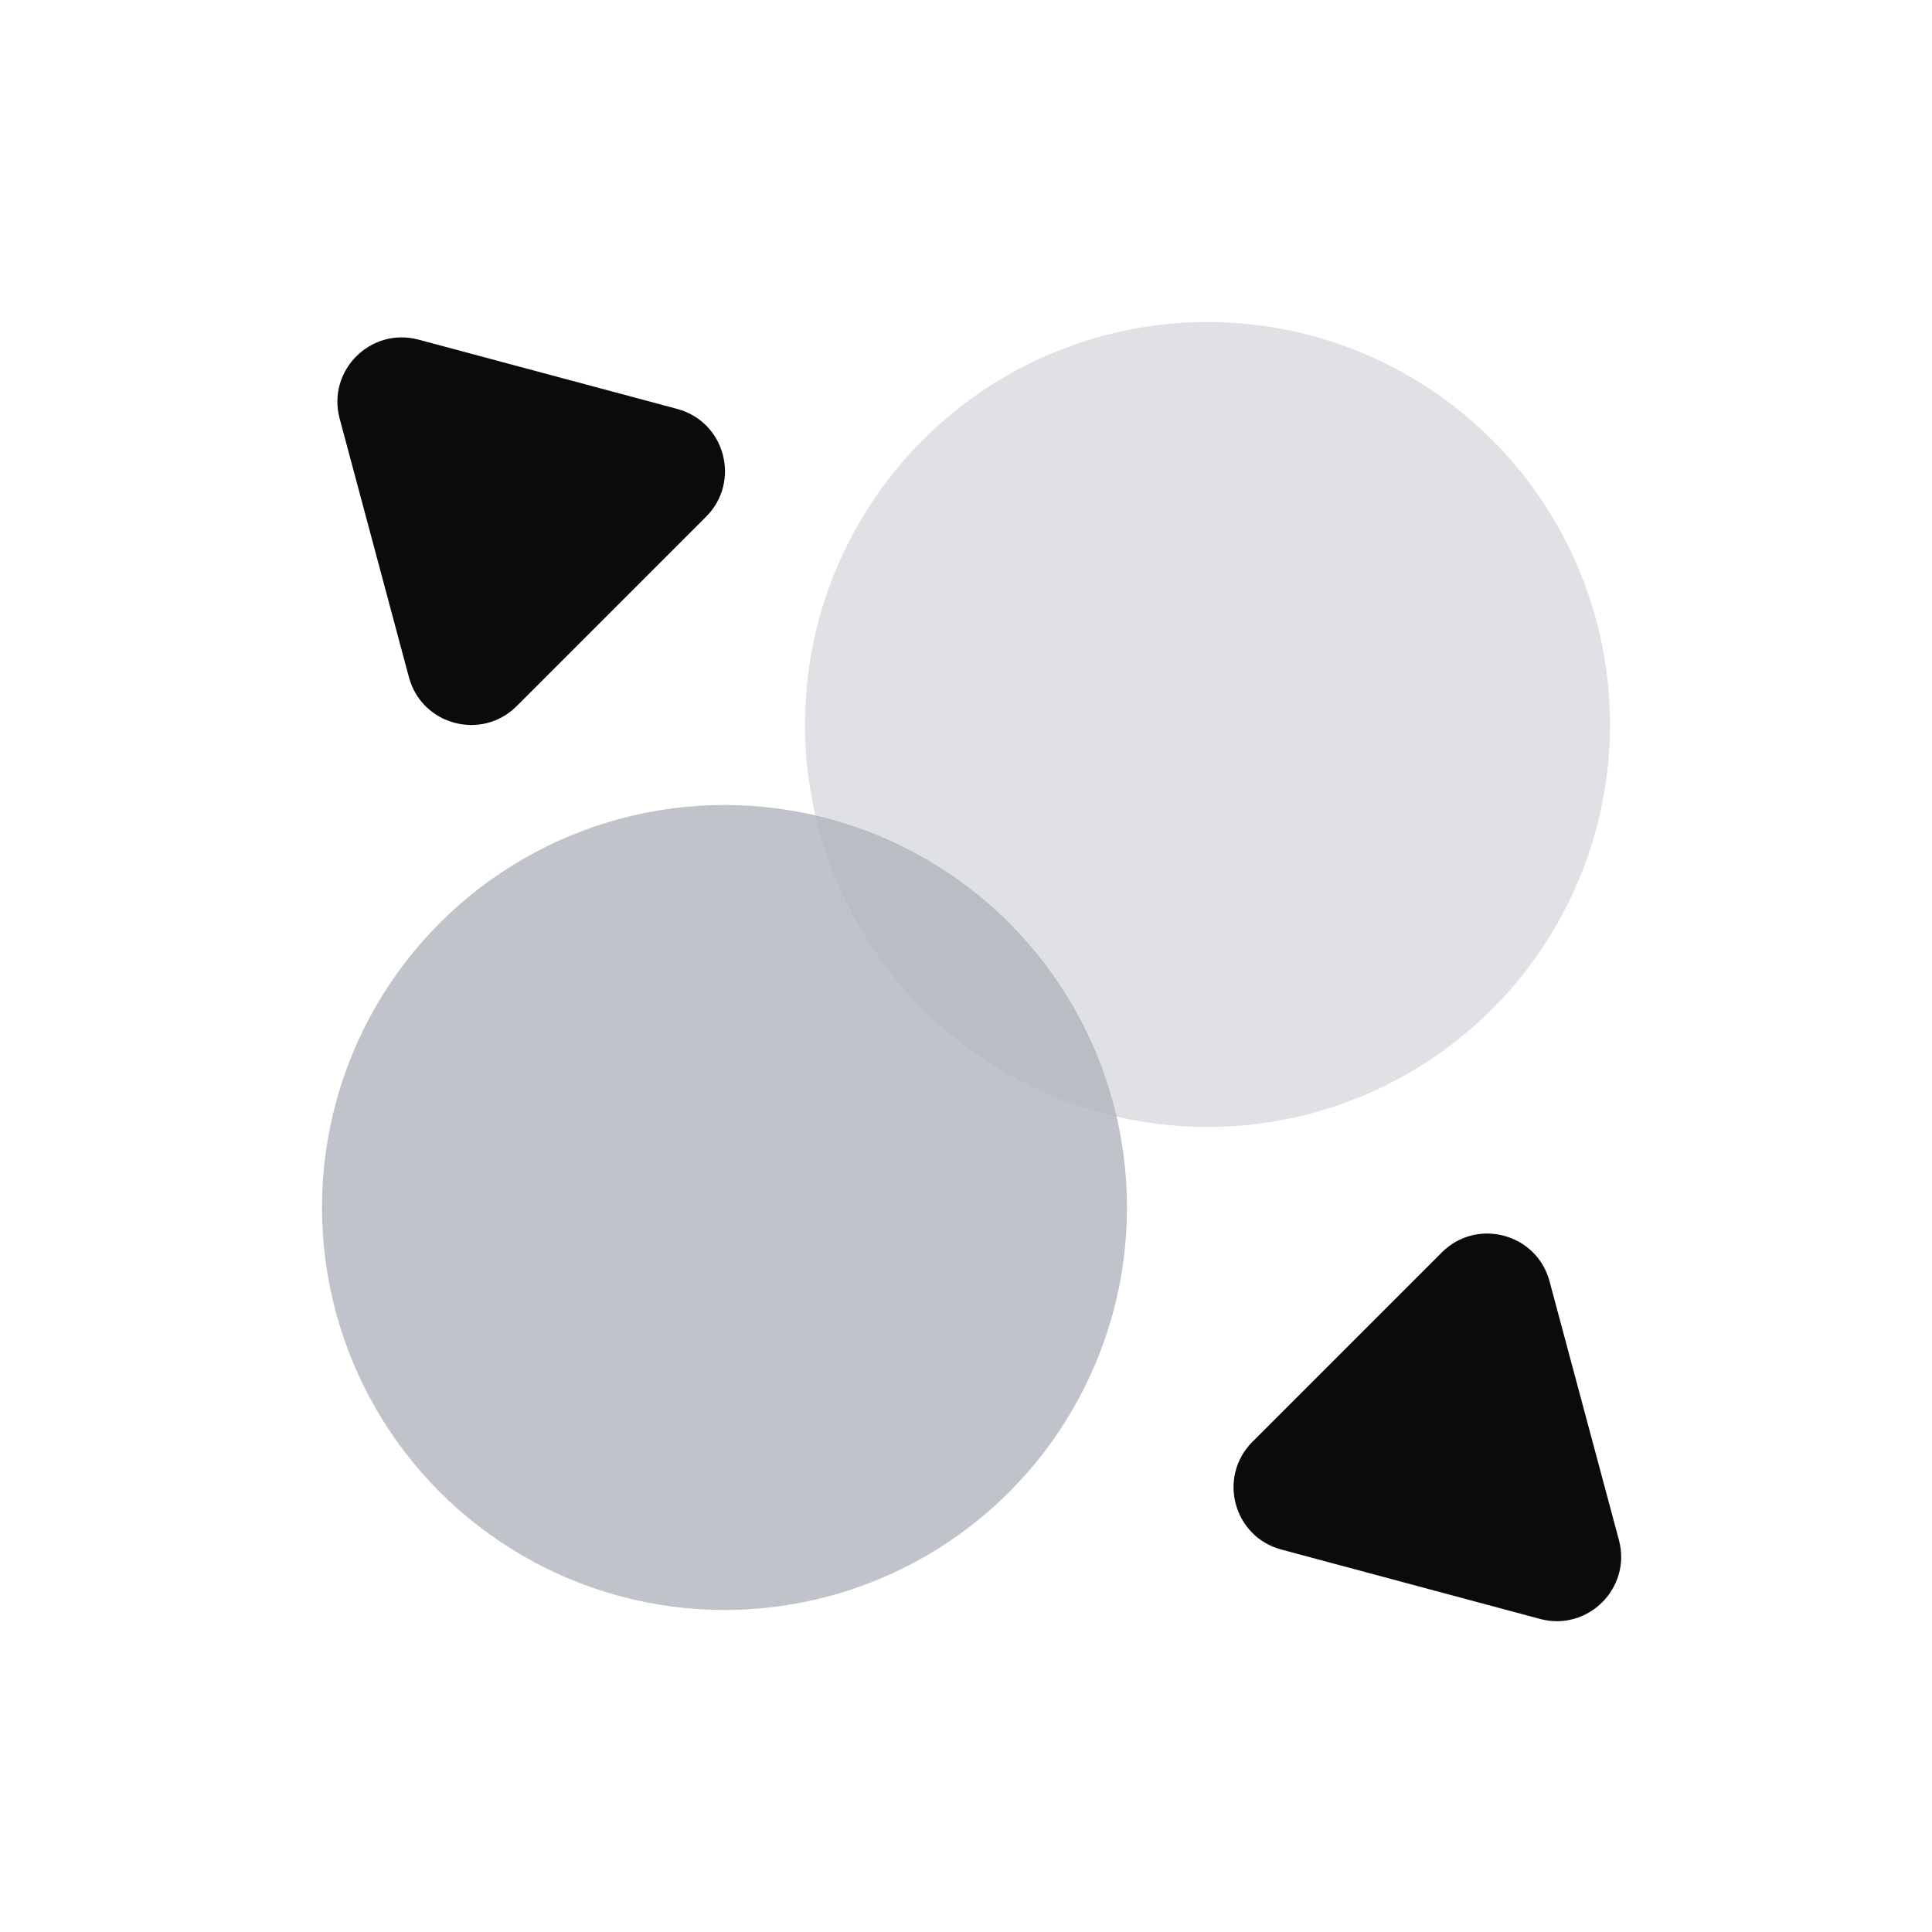 <svg width="24" height="24" viewBox="0 0 24 24" fill="none" xmlns="http://www.w3.org/2000/svg">
<circle opacity="0.8" cx="9" cy="15" r="5" fill="#B0B4BB"/>
<circle opacity="0.4" cx="15" cy="9" r="5" fill="#B0B4BB"/>
<path d="M4.219 5.199C4.06 4.604 4.604 4.06 5.199 4.219L8.413 5.08C9.008 5.24 9.207 5.983 8.771 6.419L6.419 8.771C5.983 9.207 5.24 9.008 5.08 8.413L4.219 5.199Z" fill="#0A0B0D"/>
<path d="M20.111 19.131C20.27 19.726 19.726 20.27 19.131 20.111L15.917 19.249C15.322 19.09 15.123 18.346 15.558 17.911L17.911 15.558C18.346 15.123 19.09 15.322 19.249 15.917L20.111 19.131Z" fill="#0A0B0D"/>
</svg>

